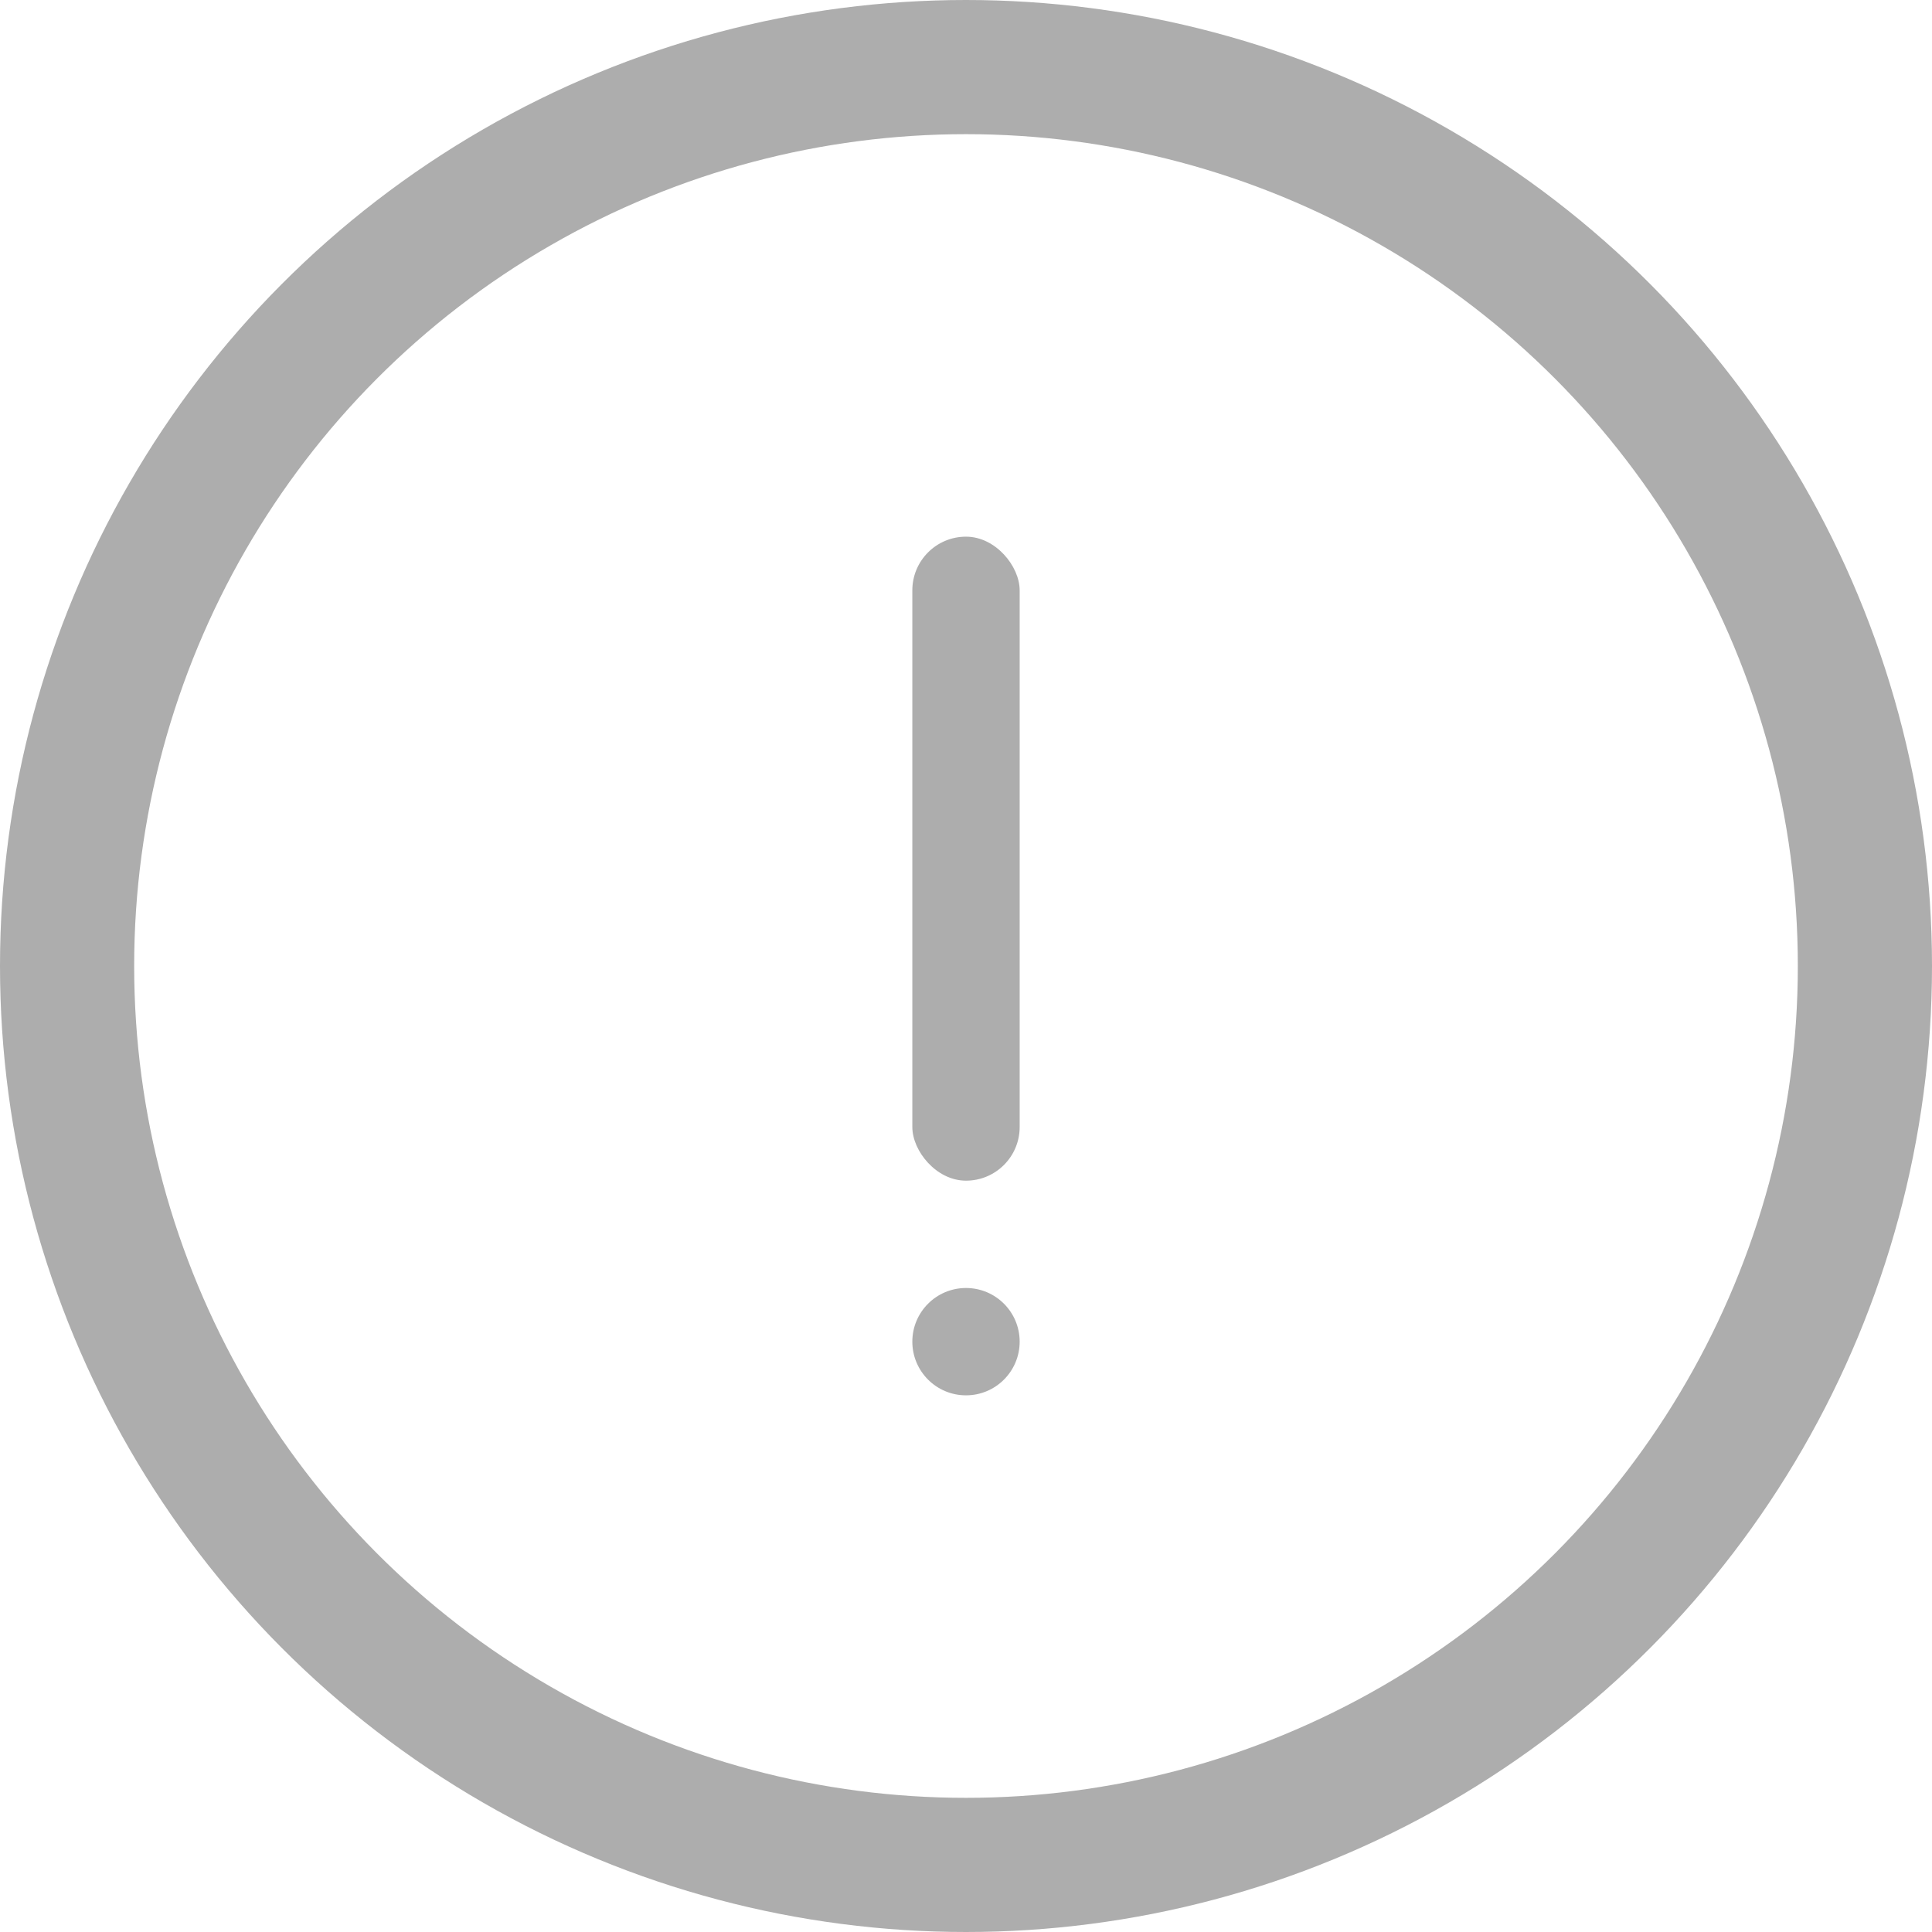 <svg width="36" height="36" viewBox="0 0 36 36" fill="none" xmlns="http://www.w3.org/2000/svg">
<circle cx="18" cy="18" r="16.75" stroke="#adadad" stroke-width="2.5"/>
<rect x="17" y="10" width="2" height="12" rx="1" fill="#adadad"/>
<circle cx="18" cy="25" r="1" fill="#adadad"/>
</svg>
